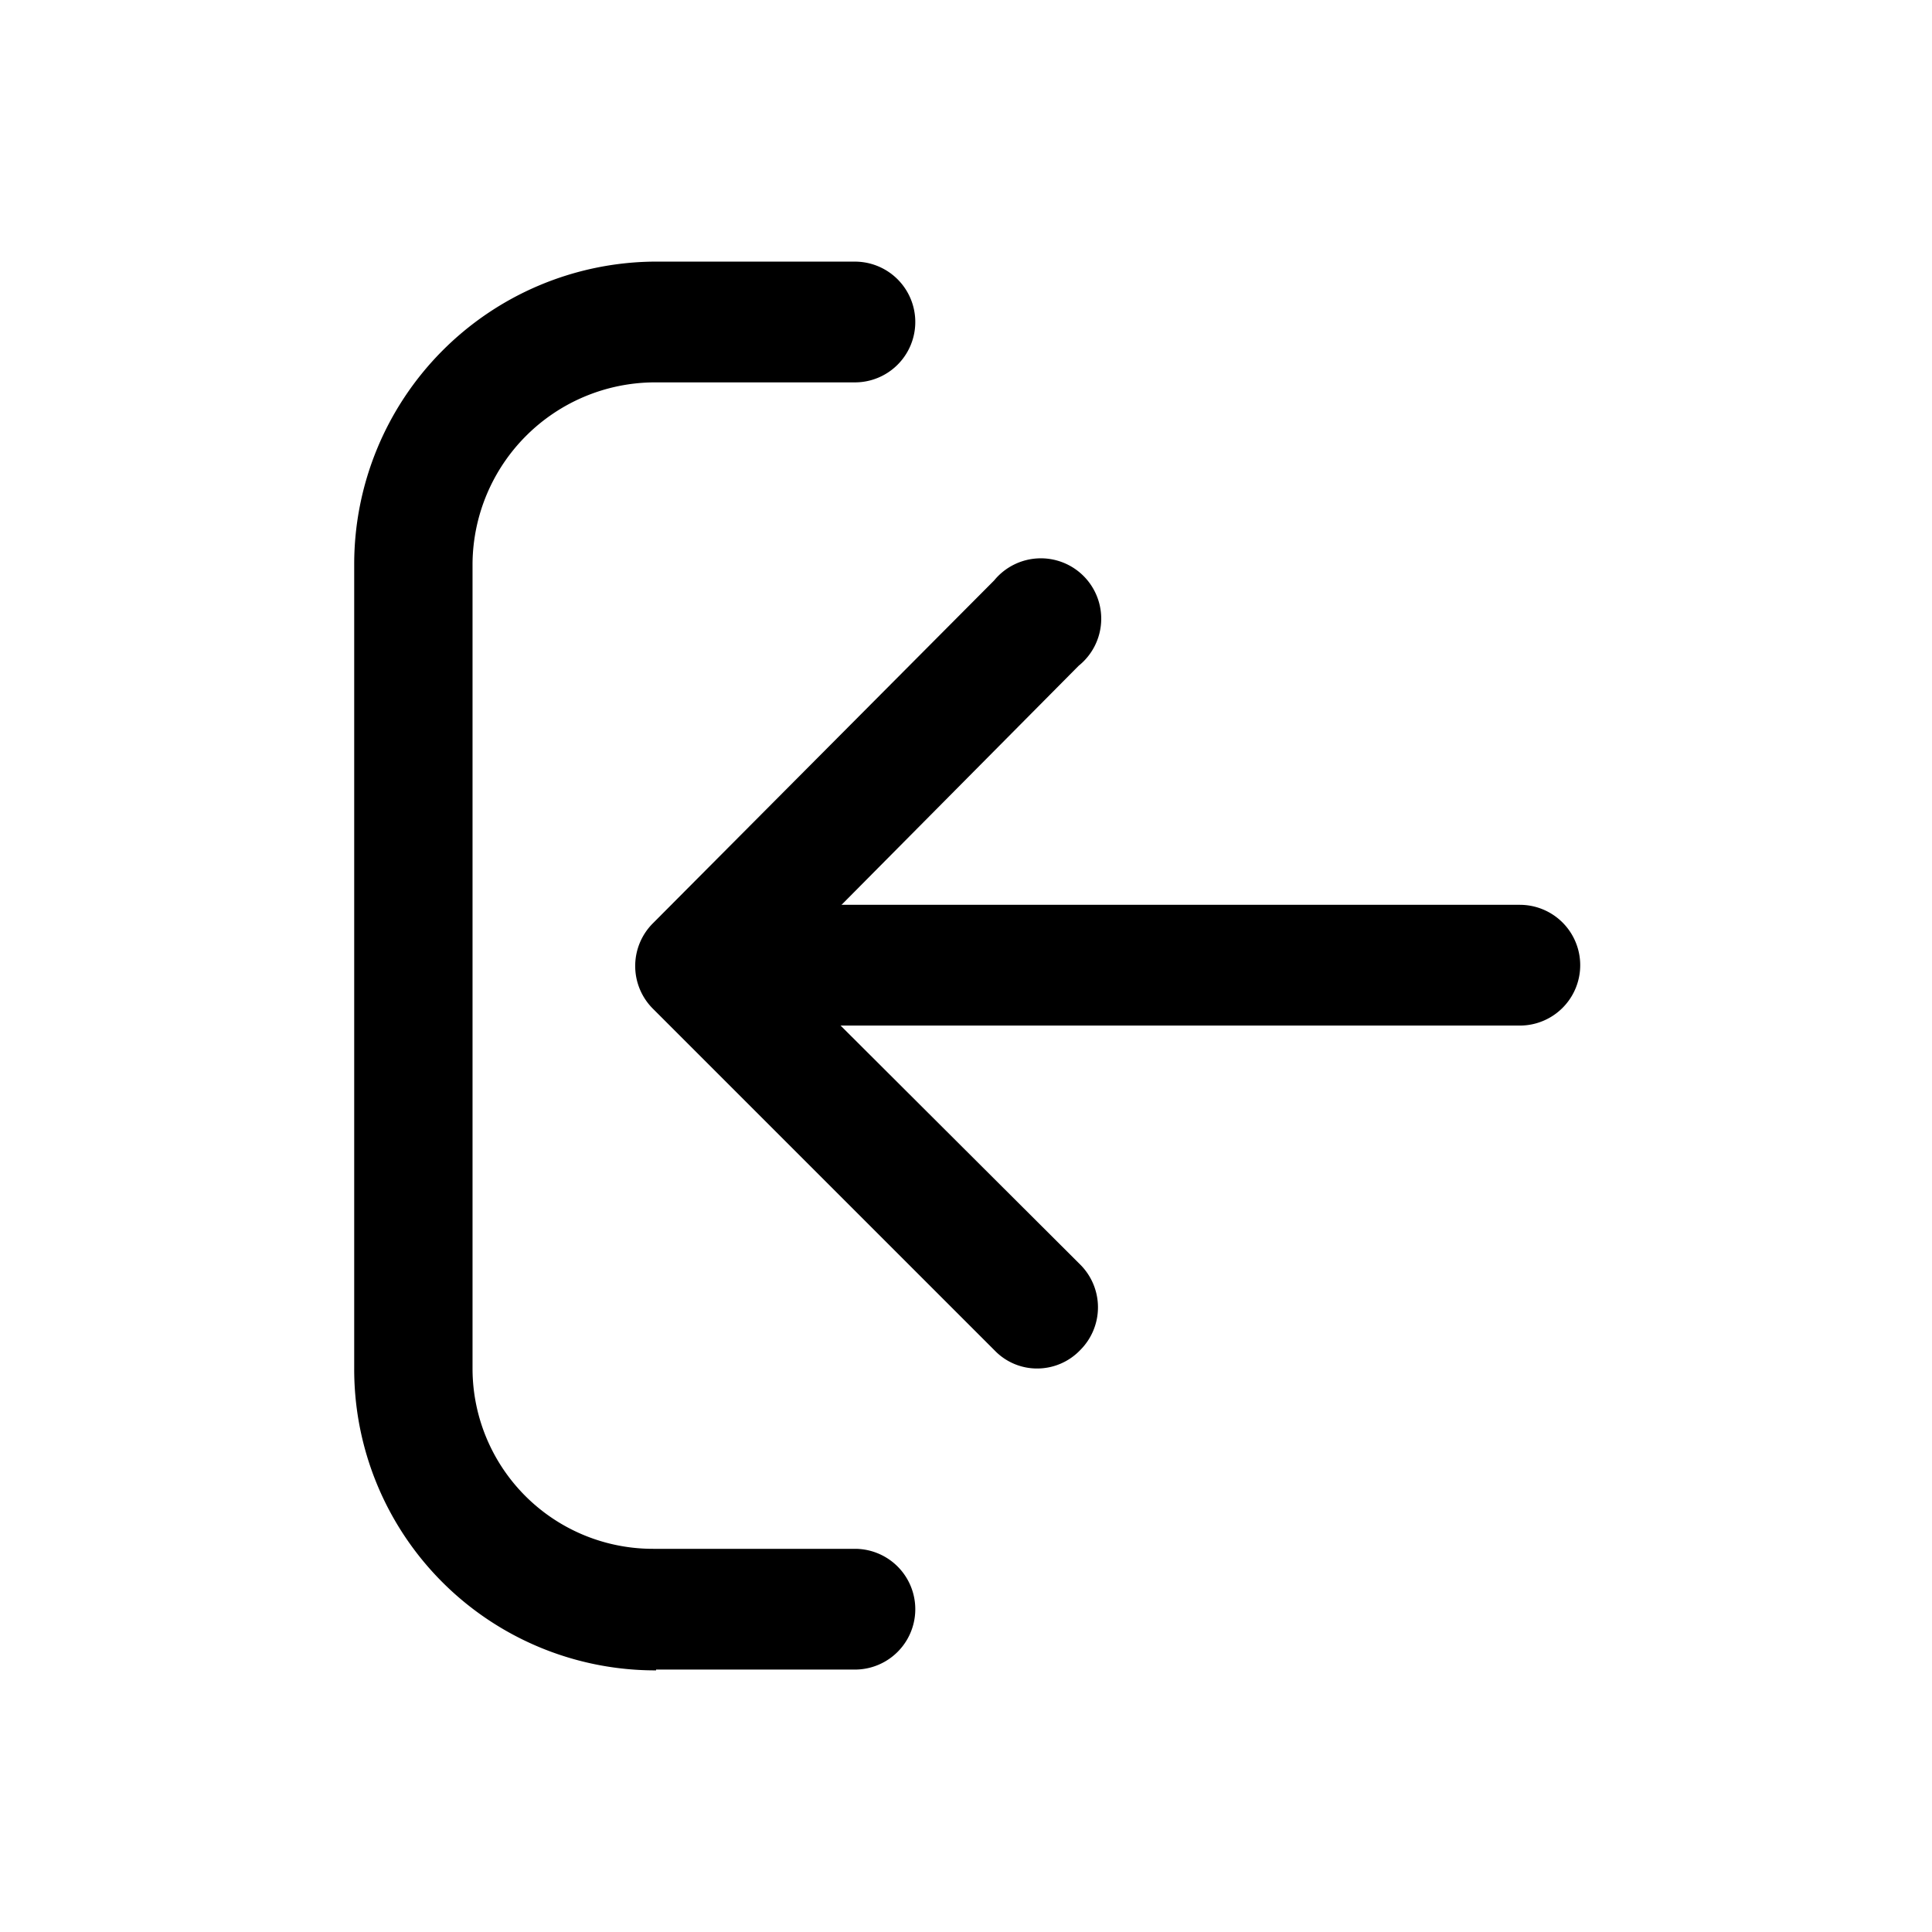 <svg id="Layer_1" data-name="Layer 1" xmlns="http://www.w3.org/2000/svg" xmlns:xlink="http://www.w3.org/1999/xlink" viewBox="0 0 24 24"><defs><style>.cls-1{fill:none;}.cls-2{clip-path:url(#clip-path);}</style><clipPath id="clip-path"><rect class="cls-1" x="-0.15" y="0.03" width="24" height="24"/></clipPath></defs><title>signout</title><g class="cls-2"><path d="M8.15,20.75A3.74,3.74,0,0,1,4.4,17l0-10A3.76,3.76,0,0,1,8.11,3.25h2.51a.75.75,0,0,1,0,1.5H8.12A2.27,2.27,0,0,0,5.87,7l0,10a2.24,2.24,0,0,0,2.25,2.24h2.5a.75.75,0,0,1,0,1.5H8.15Z"/><path d="M9.88,12.74A.74.74,0,0,1,9.13,12a.76.76,0,0,1,.75-.76l9,0h0a.75.75,0,0,1,0,1.5l-9,0Z"/><path d="M12.89,17a.73.73,0,0,1-.53-.22L8.11,12.53a.75.75,0,0,1,0-1.06l4.24-4.26A.75.75,0,1,1,13.4,8.27L9.7,12l3.72,3.71a.75.75,0,0,1,0,1.06A.74.74,0,0,1,12.89,17Z"/></g></svg>